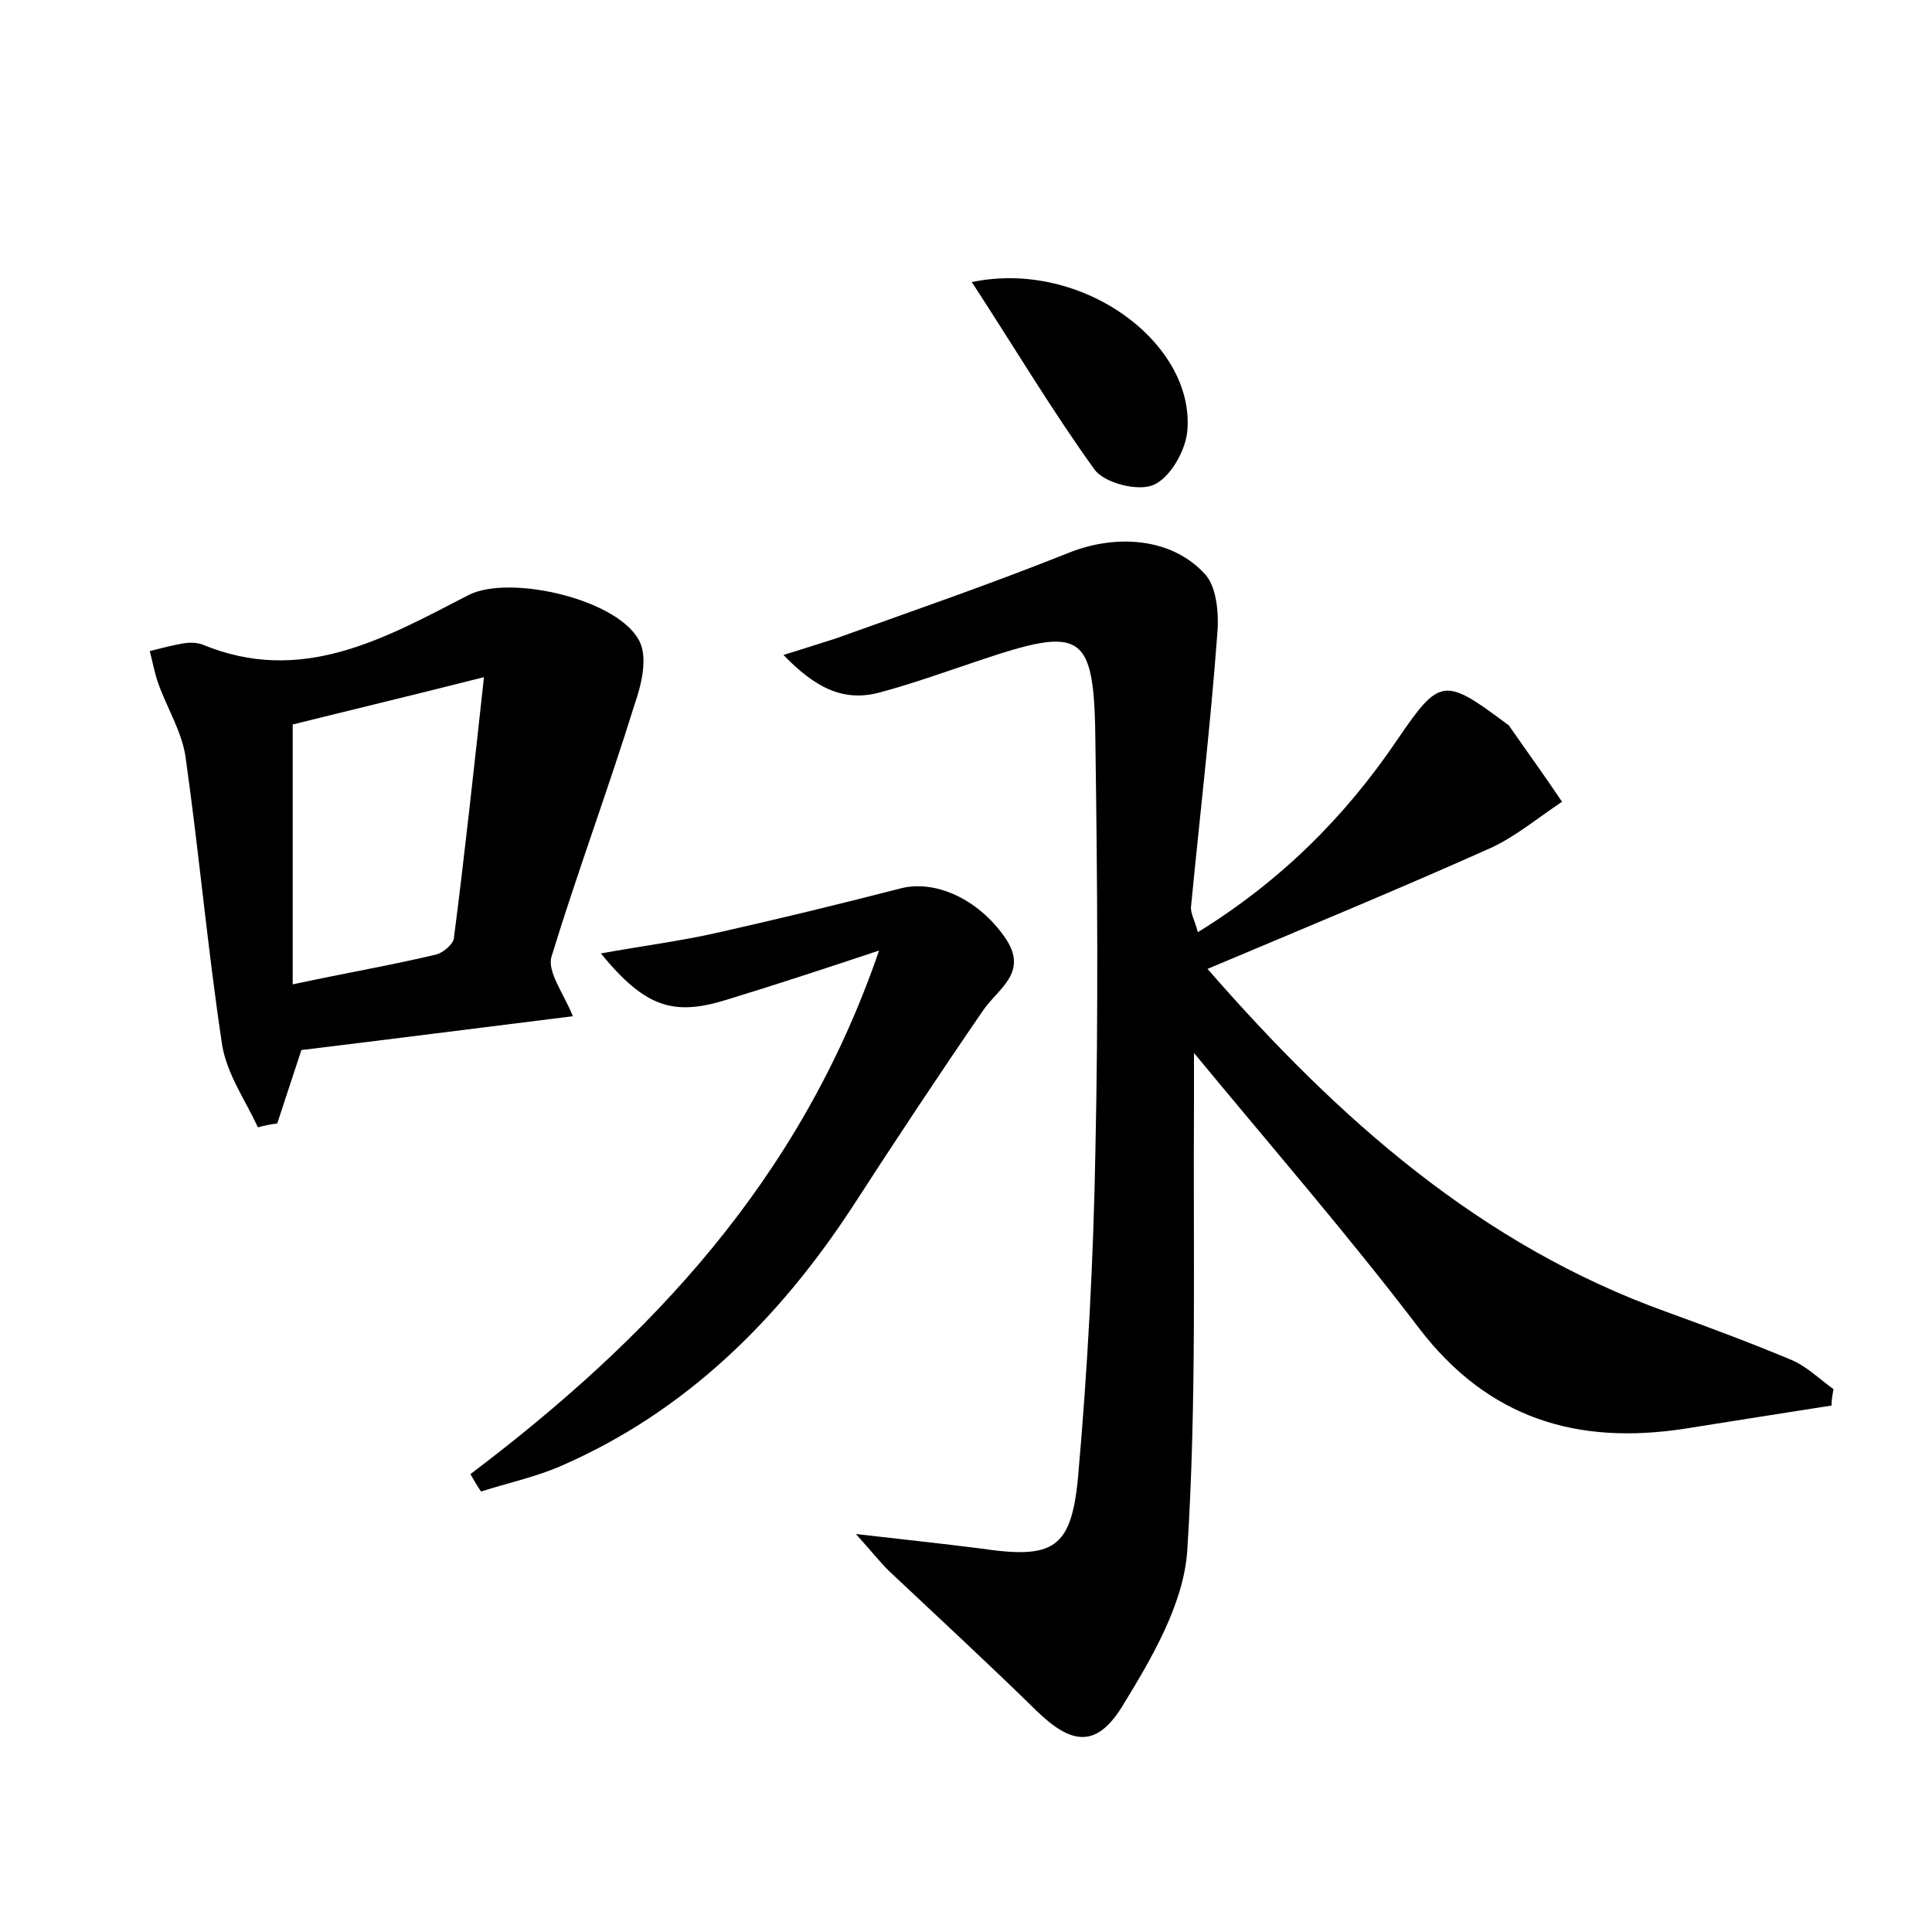 <?xml version="1.0" encoding="utf-8"?>
<!-- Generator: Adobe Illustrator 22.0.0, SVG Export Plug-In . SVG Version: 6.00 Build 0)  -->
<svg version="1.1" id="图层_1" xmlns="http://www.w3.org/2000/svg" xmlns:xlink="http://www.w3.org/1999/xlink" x="0px" y="0px"
	 viewBox="0 0 200 200" style="enable-background:new 0 0 200 200;" xml:space="preserve">
<style type="text/css">
	.st0{fill:#FFFFFF;}
</style>
<g>
	
	<path d="M88.6,158.8c5.2,0.6,9,1,12.9,1.5c7.5,1.1,9.4,0.1,10.1-7.4c1-11.3,1.6-22.6,1.8-34c0.3-13.9,0.2-27.8,0-41.7
		c-0.1-11.9-1.2-12.5-12.4-8.7c-3.3,1.1-6.6,2.3-10,3.2c-3.8,1-6.7-0.6-9.9-3.9c2.3-0.7,3.8-1.2,5.4-1.7c8.1-2.9,16.2-5.7,24.2-8.9
		c4.8-1.9,10.6-1.6,14.1,2.3c1.2,1.4,1.4,4.2,1.2,6.3c-0.7,9.4-1.8,18.7-2.7,28c-0.1,0.7,0.4,1.5,0.7,2.7c8.6-5.3,15.3-12,20.7-20
		c4.3-6.3,4.8-6.4,11.1-1.7c0.1,0.1,0.3,0.2,0.4,0.3c1.8,2.6,3.7,5.2,5.5,7.9c-2.4,1.6-4.7,3.5-7.2,4.7c-9.6,4.3-19.3,8.3-29.5,12.6
		c13.6,15.6,28.3,28.6,47.5,35.5c4.4,1.6,8.7,3.2,13,5c1.6,0.7,2.9,2,4.3,3c-0.1,0.6-0.2,1.1-0.2,1.7c-5.1,0.8-10.2,1.6-15.2,2.4
		c-11.1,1.7-20.3-1-27.5-10.4c-7.3-9.6-15.3-18.8-23.3-28.5c0,1.7,0,3.4,0,5.1c-0.1,15.5,0.3,31-0.7,46.5c-0.4,5.5-3.7,11.1-6.7,16
		c-2.7,4.4-5.3,4-8.9,0.5c-5-4.9-10.2-9.7-15.3-14.5C91,161.6,90.4,160.8,88.6,158.8z"/>
	<path d="M59.3,105.2c-9.7,1.2-19,2.4-28.1,3.5c-0.9,2.7-1.7,5.2-2.5,7.6c-0.7,0.1-1.3,0.2-2,0.4c-1.3-2.8-3.2-5.5-3.7-8.5
		c-1.5-9.9-2.4-20-3.8-29.9c-0.4-2.6-1.9-5-2.8-7.5c-0.4-1.1-0.6-2.3-0.9-3.4c1.2-0.3,2.3-0.6,3.5-0.8c0.6-0.1,1.3-0.1,1.9,0.1
		c10.3,4.3,18.9-0.6,27.6-5.1c4.3-2.2,15.9,0.5,17.8,5c0.7,1.7,0.1,4.3-0.6,6.3C63,81.6,59.8,90.2,57.1,99
		C56.6,100.6,58.4,102.9,59.3,105.2z M30.3,75c0,9.1,0,17.6,0,26.9c5.6-1.2,10.3-2,14.9-3.1c0.7-0.2,1.8-1.1,1.8-1.8
		c1.1-8.5,2-16.9,3.1-26.9C42.2,72.1,35.9,73.6,30.3,75z"/>
	<path d="M48.7,152.6c18.5-14,34.1-30.3,42.3-54.2c-6,2-10.9,3.6-15.8,5.1c-5.5,1.7-8.4,0.8-13-4.8c4.4-0.8,8.4-1.3,12.3-2.2
		c6.2-1.4,12.4-2.9,18.6-4.5c3.6-1,8.1,1,10.9,5c2.6,3.7-0.7,5.3-2.3,7.7c-4.6,6.7-9.1,13.5-13.5,20.3c-7.6,11.6-17.2,21.1-30,26.7
		c-2.7,1.2-5.6,1.8-8.4,2.7C49.3,153.7,49,153.1,48.7,152.6z"/>
	<path d="M100.6,29.2c11.5-2.4,23.2,6.4,22.3,15.5c-0.2,2-1.8,4.8-3.5,5.5c-1.6,0.7-5.1-0.2-6.1-1.6
		C108.9,42.5,105.1,36.1,100.6,29.2z"/>
	
</g>
</svg>
